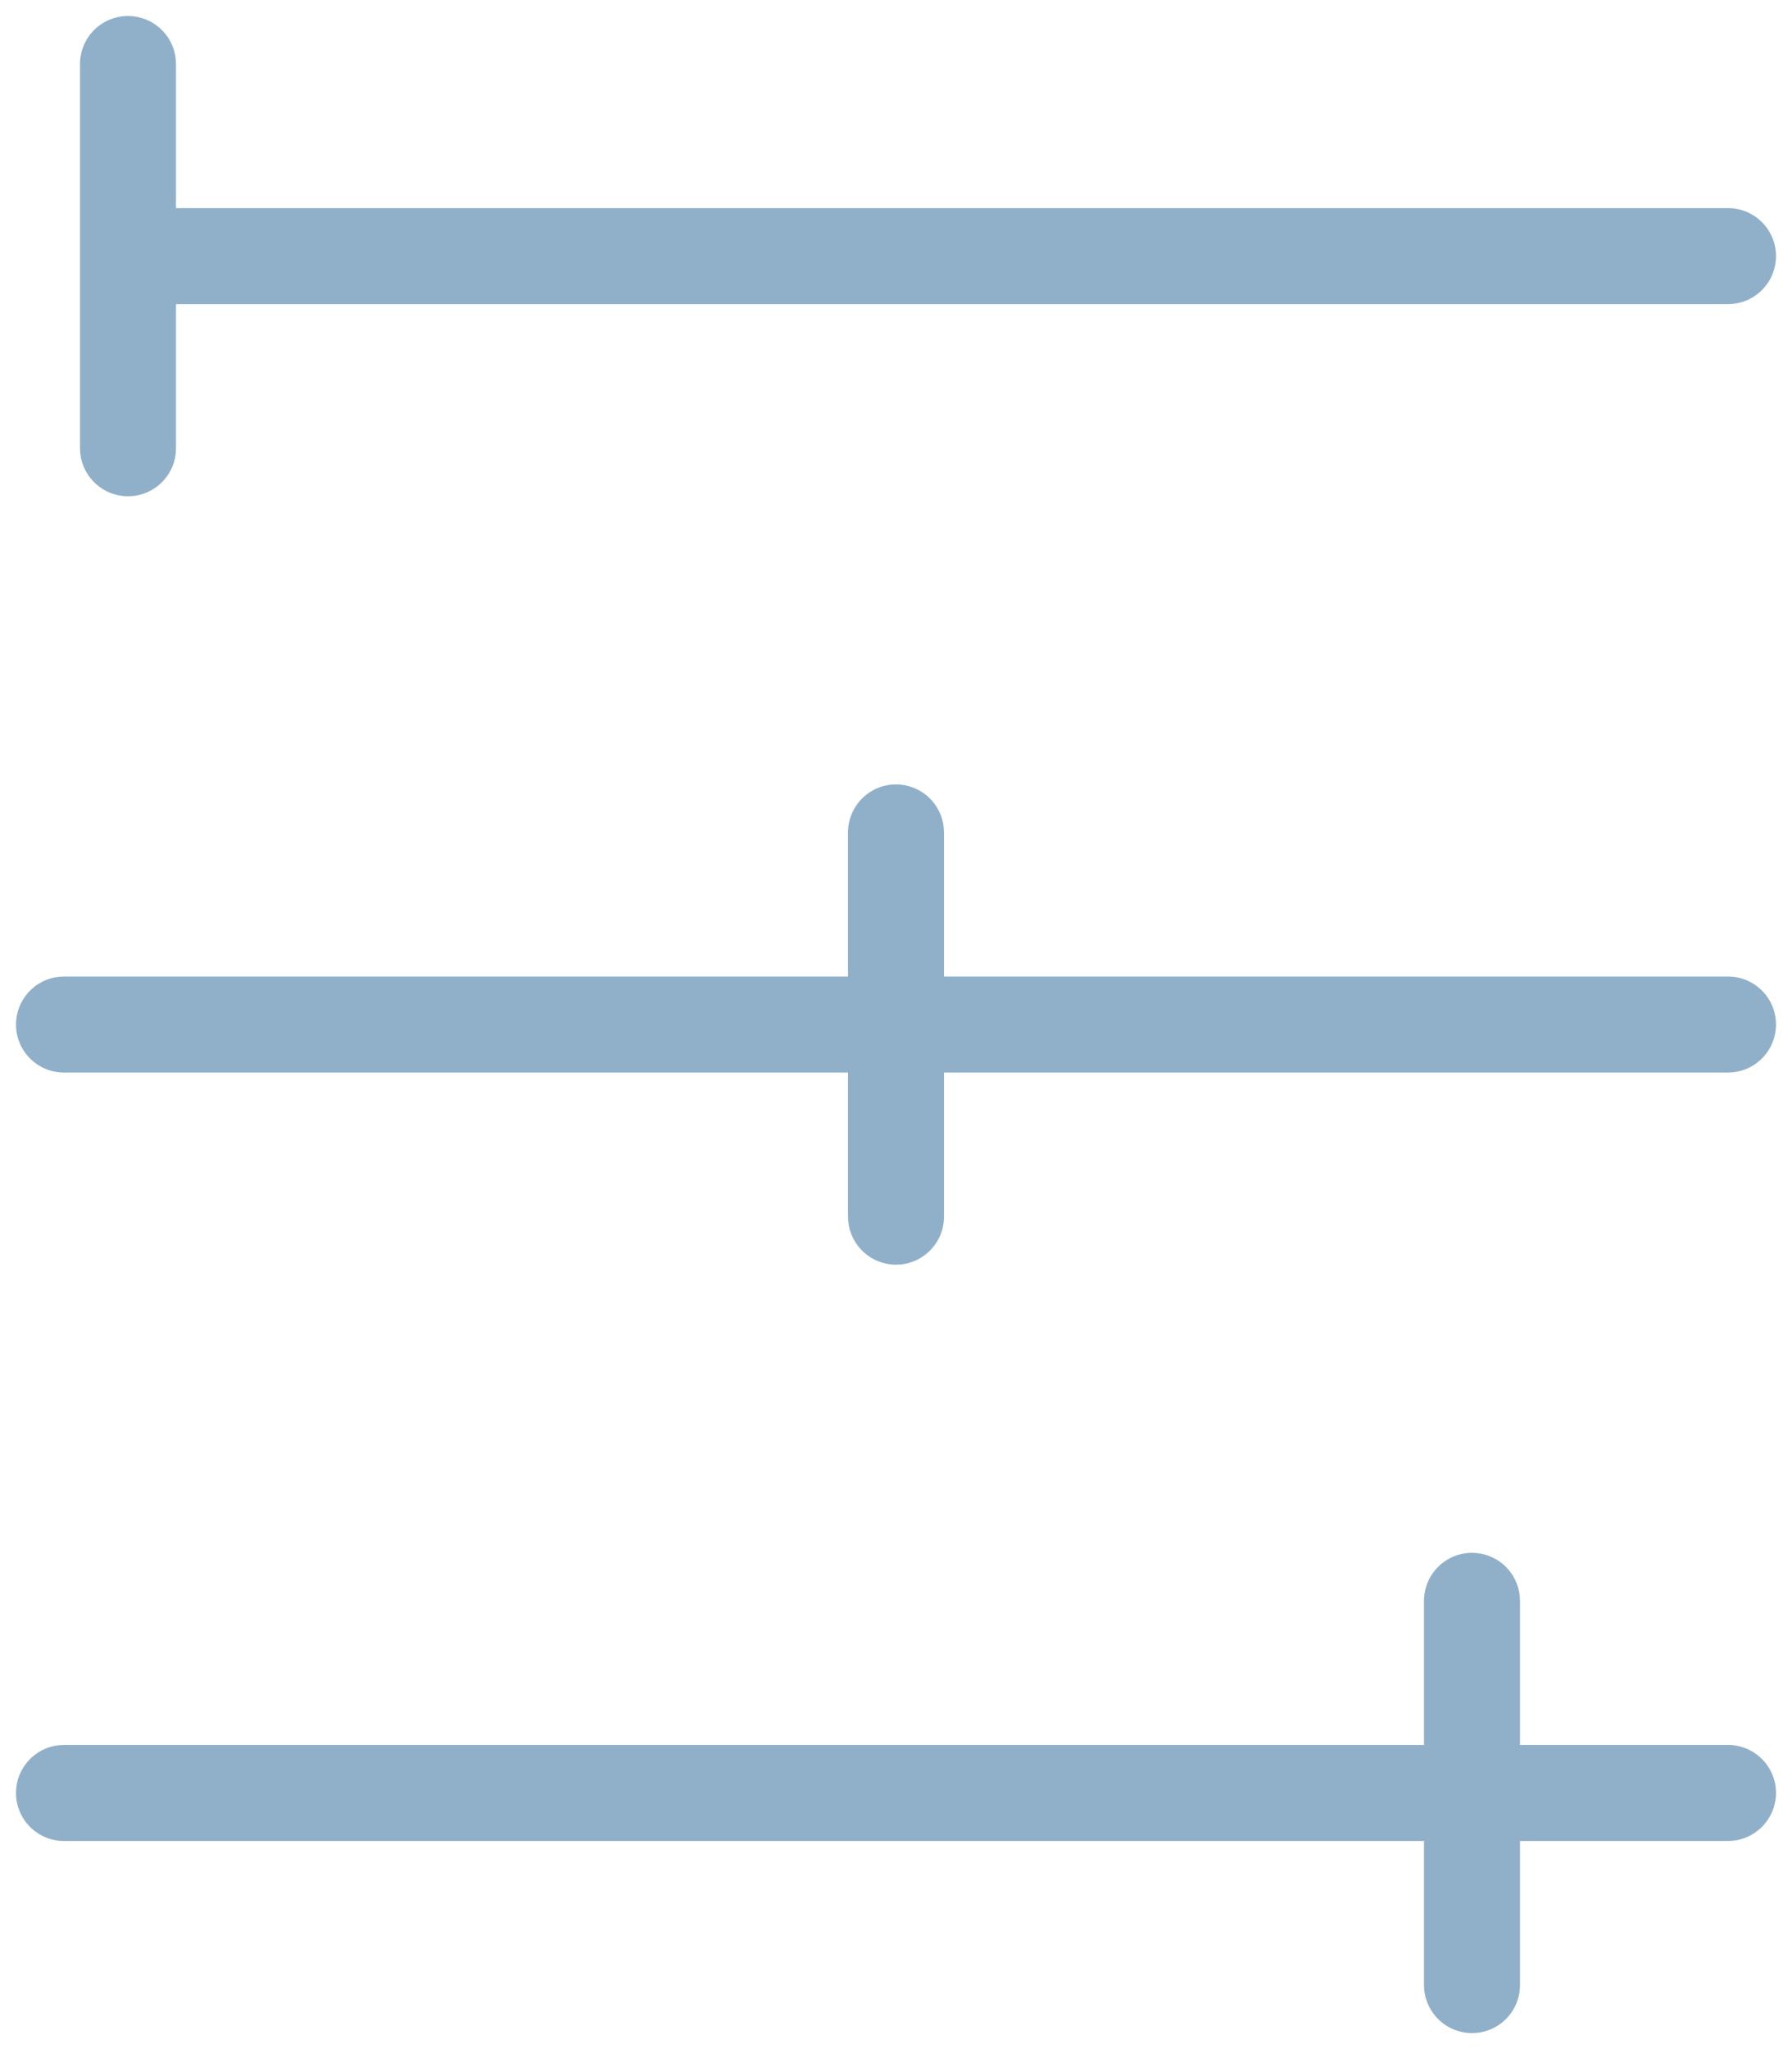 <?xml version="1.0" encoding="UTF-8"?>
<svg width="56px" height="64px" viewBox="0 0 56 64" version="1.1" xmlns="http://www.w3.org/2000/svg" xmlns:xlink="http://www.w3.org/1999/xlink">
    <!-- Generator: sketchtool 61.2 (101010) - https://sketch.com -->
    <title>76BAFCF0-2201-40D2-859F-9B86DB7DE023@1x</title>
    <desc>Created with sketchtool.</desc>
    <g id="Page-1" stroke="none" stroke-width="1" fill="none" fill-rule="evenodd">
        <g id="v4" transform="translate(-552, -2012)" fill="#90B0C9" fill-rule="nonzero">
            <g id="platform" transform="translate(0, 1173)">
                <g id="compliance" transform="translate(552, 839)">
                    <g id="dashboardIcon">
                        <path d="M46,48.5 C46.78,48.5 47.42,49.095 47.493,49.856 L47.5,50 L47.5,54.5 L54,54.5 C54.828,54.5 55.5,55.172 55.5,56 C55.5,56.78 54.905,57.42 54.144,57.493 L54,57.5 L47.5,57.5 L47.5,62 C47.5,62.828 46.828,63.5 46,63.5 C45.22,63.5 44.58,62.905 44.507,62.144 L44.5,62 L44.5,57.5 L2,57.5 C1.172,57.5 0.5,56.828 0.5,56 C0.5,55.22 1.095,54.58 1.856,54.507 L2,54.5 L44.5,54.5 L44.5,50 C44.5,49.172 45.172,48.5 46,48.5 Z M28,24.5 C28.78,24.5 29.42,25.095 29.493,25.856 L29.5,26 L29.5,30.5 L54,30.5 C54.828,30.5 55.5,31.172 55.5,32 C55.5,32.78 54.905,33.42 54.144,33.493 L54,33.5 L29.5,33.5 L29.5,38 C29.5,38.828 28.828,39.5 28,39.5 C27.22,39.5 26.58,38.905 26.507,38.144 L26.5,38 L26.5,33.5 L2,33.5 C1.172,33.5 0.5,32.828 0.5,32 C0.5,31.22 1.095,30.58 1.856,30.507 L2,30.5 L26.5,30.5 L26.5,26 C26.5,25.172 27.172,24.5 28,24.5 Z M4,0.5 C4.78,0.5 5.42,1.095 5.493,1.856 L5.5,2 L5.5,6.5 L54,6.5 C54.828,6.5 55.5,7.172 55.5,8 C55.5,8.78 54.905,9.42 54.144,9.493 L54,9.5 L5.5,9.5 L5.5,14 C5.5,14.828 4.828,15.5 4,15.5 C3.22,15.5 2.58,14.905 2.507,14.144 L2.5,14 L2.5,2 C2.5,1.172 3.172,0.5 4,0.5 Z" id="Combined-Shape"></path>
                    </g>
                </g>
            </g>
        </g>
    </g>
</svg>